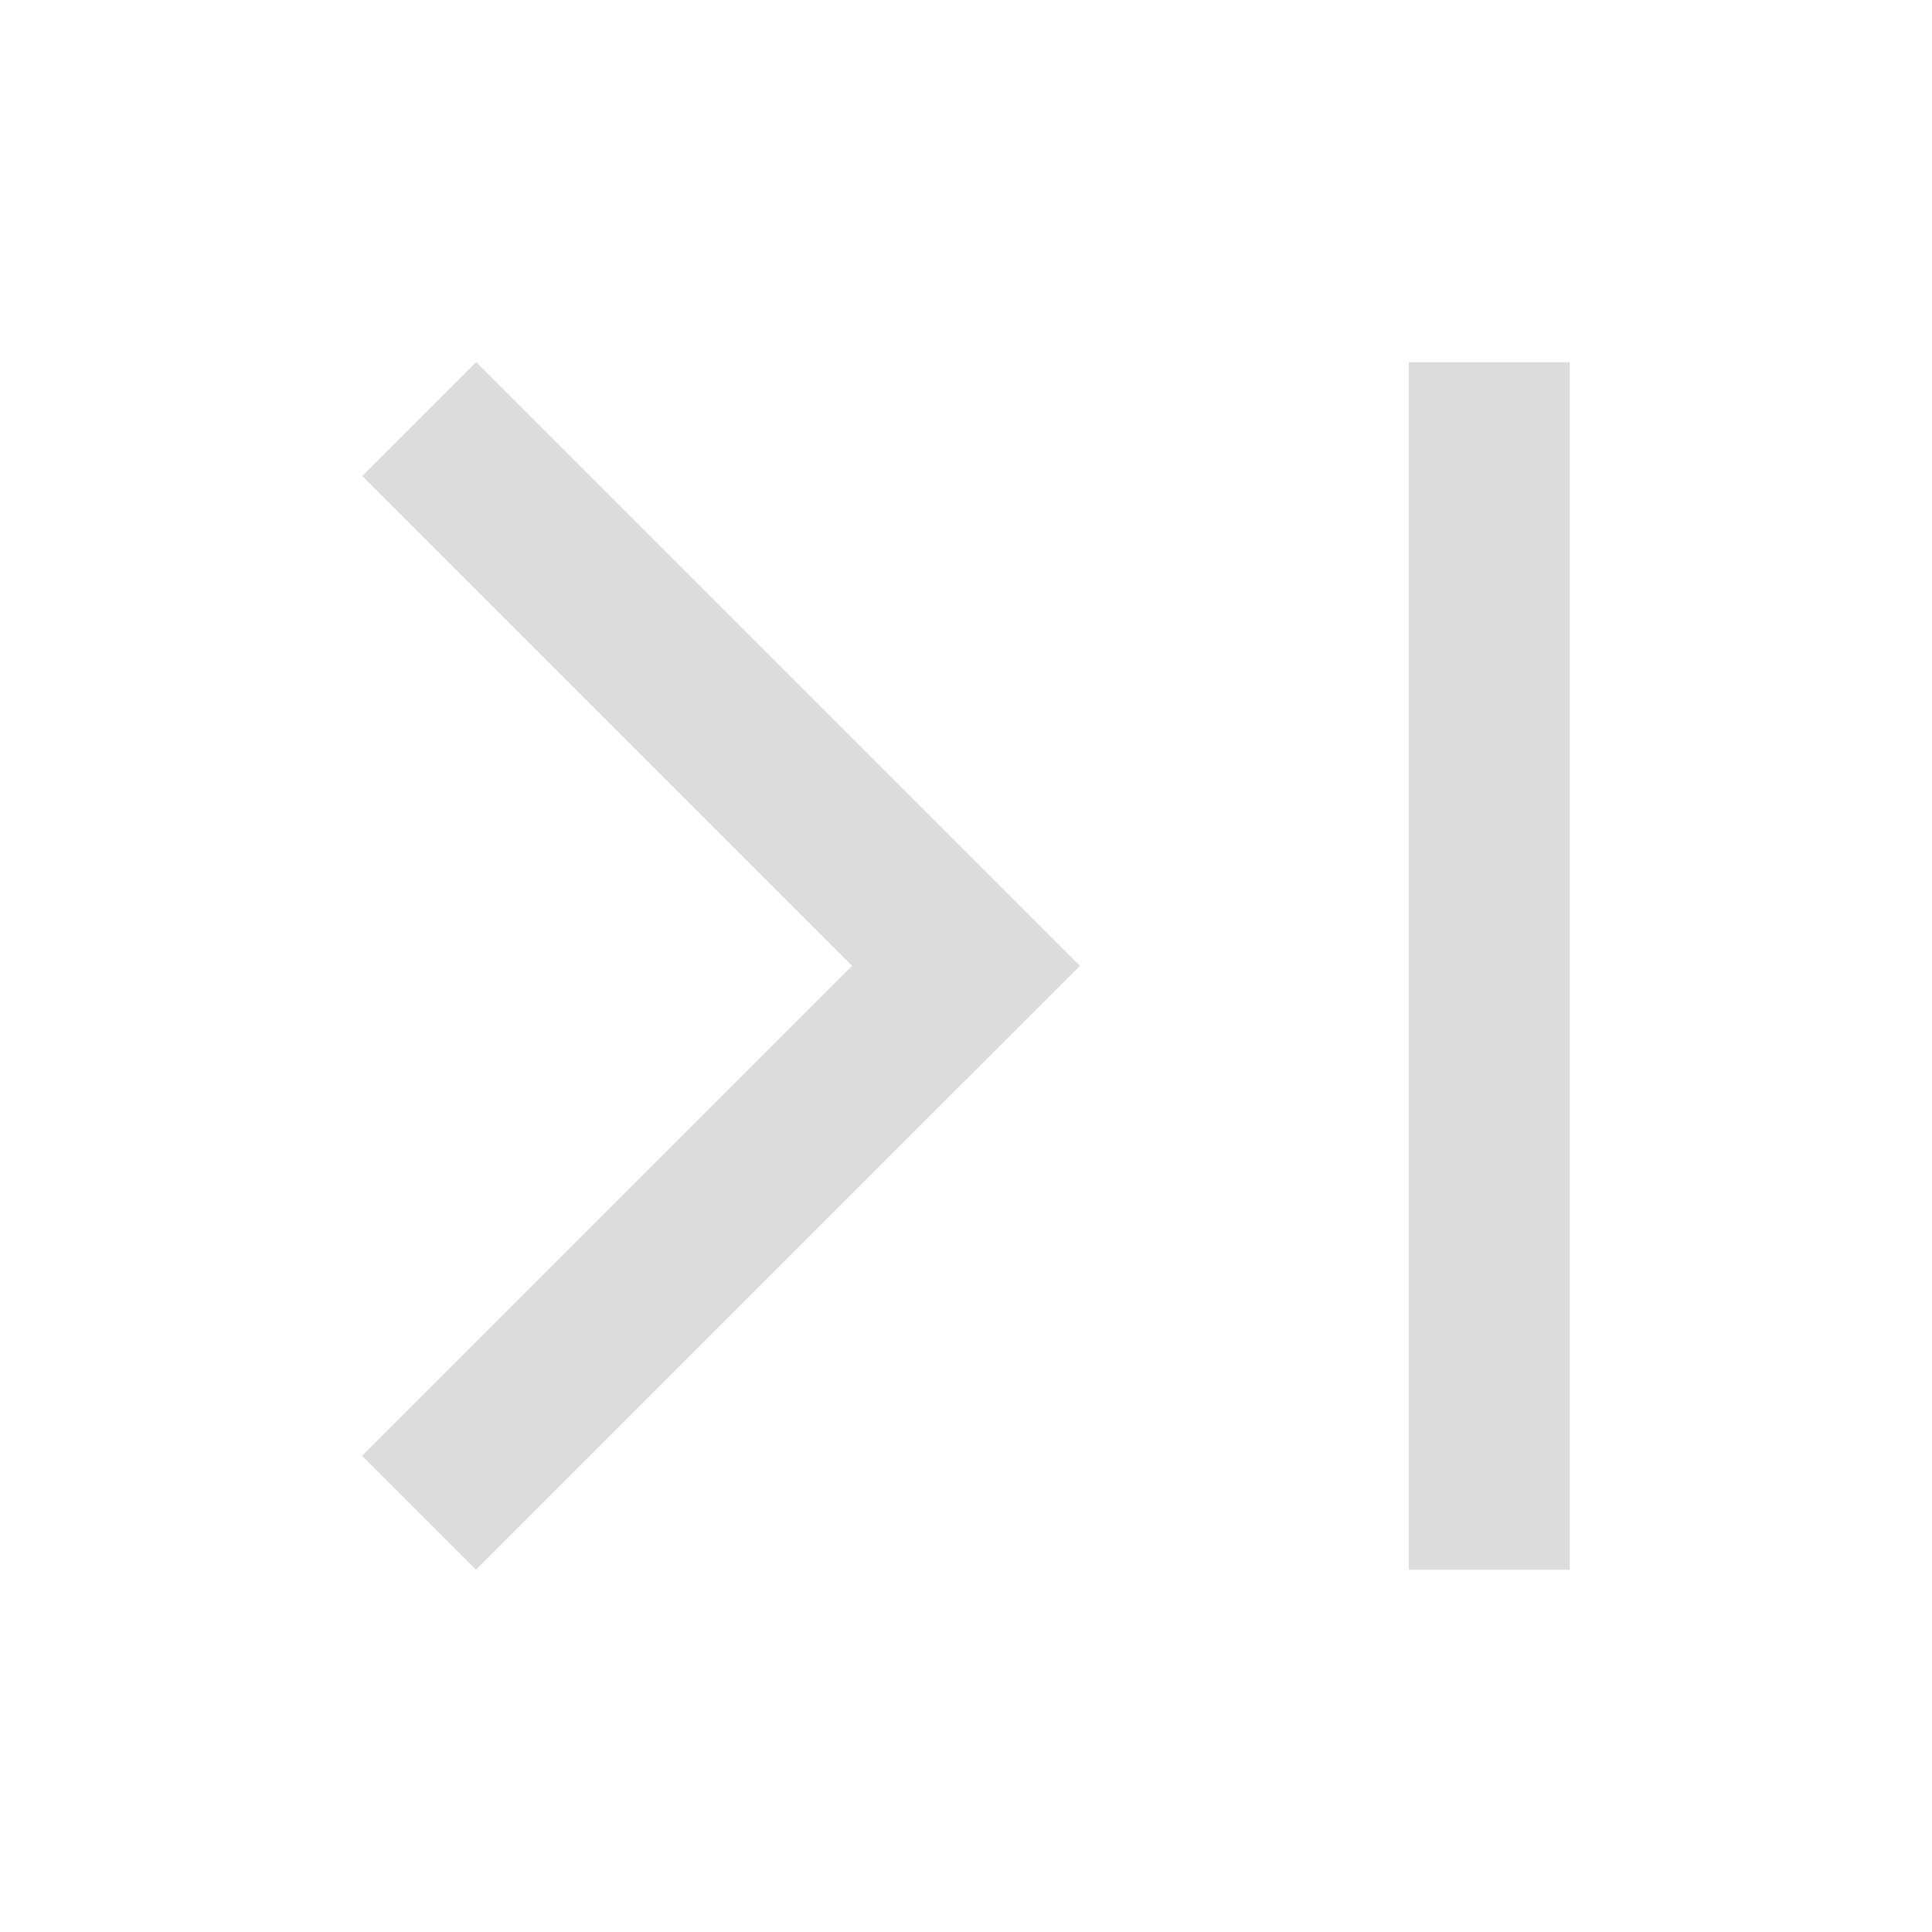 <?xml version="1.0" encoding="utf-8"?>
<!-- Generator: Adobe Illustrator 17.0.0, SVG Export Plug-In . SVG Version: 6.00 Build 0)  -->
<!DOCTYPE svg PUBLIC "-//W3C//DTD SVG 1.1//EN" "http://www.w3.org/Graphics/SVG/1.1/DTD/svg11.dtd">
<svg version="1.1"
	 id="svg4359" xmlns:dc="http://purl.org/dc/elements/1.1/" xmlns:cc="http://creativecommons.org/ns#" xmlns:rdf="http://www.w3.org/1999/02/22-rdf-syntax-ns#" xmlns:svg="http://www.w3.org/2000/svg" xmlns:sodipodi="http://sodipodi.sourceforge.net/DTD/sodipodi-0.dtd" xmlns:inkscape="http://www.inkscape.org/namespaces/inkscape" sodipodi:docname="finish.svg" inkscape:version="0.48+devel r12660"
	 xmlns="http://www.w3.org/2000/svg" xmlns:xlink="http://www.w3.org/1999/xlink" x="0px" y="0px" width="48px" height="48px"
	 viewBox="0 0 48 48" enable-background="new 0 0 48 48" xml:space="preserve">
<sodipodi:namedview  showgrid="true" inkscape:cy="31.020798" inkscape:cx="55.974401" inkscape:zoom="5.5028045" borderopacity="1.0" bordercolor="#666666" pagecolor="#ffffff" id="base" inkscape:window-maximized="1" inkscape:window-y="30" inkscape:window-x="0" inkscape:window-height="718" inkscape:window-width="1366" inkscape:current-layer="layer1" inkscape:document-units="px" inkscape:pageopacity="0.0" inkscape:pageshadow="2" inkscape:grid-bbox="true">
	<sodipodi:guide  orientation="30,0" position="9,39" id="guide3285"></sodipodi:guide>
	<sodipodi:guide  orientation="0,30" position="9,9" id="guide3287"></sodipodi:guide>
	<sodipodi:guide  orientation="-30,0" position="39,9" id="guide3289"></sodipodi:guide>
	<sodipodi:guide  orientation="0,-30" position="39,39" id="guide3291"></sodipodi:guide>
</sodipodi:namedview>
<g id="layer1" inkscape:label="Layer 1" inkscape:groupmode="layer">
	<rect id="rect3260" x="9" y="9" fill="none" width="30" height="30"/>
	
		<rect id="rect3280" x="7.308" y="28.086" transform="matrix(0.707 -0.707 0.707 0.707 -16.027 21.479)" fill="#DCDCDC" width="21.213" height="4"/>
	
		<rect id="rect3282" x="7.308" y="15.914" transform="matrix(0.707 0.707 -0.707 0.707 17.914 -7.42)" fill="#DCDCDC" width="21.213" height="4"/>
	<rect id="rect3293" x="28" y="9" fill="none" width="11" height="30"/>
	<rect id="rect3295" x="35" y="9" fill="#DCDCDC" width="4" height="30"/>
</g>
</svg>
